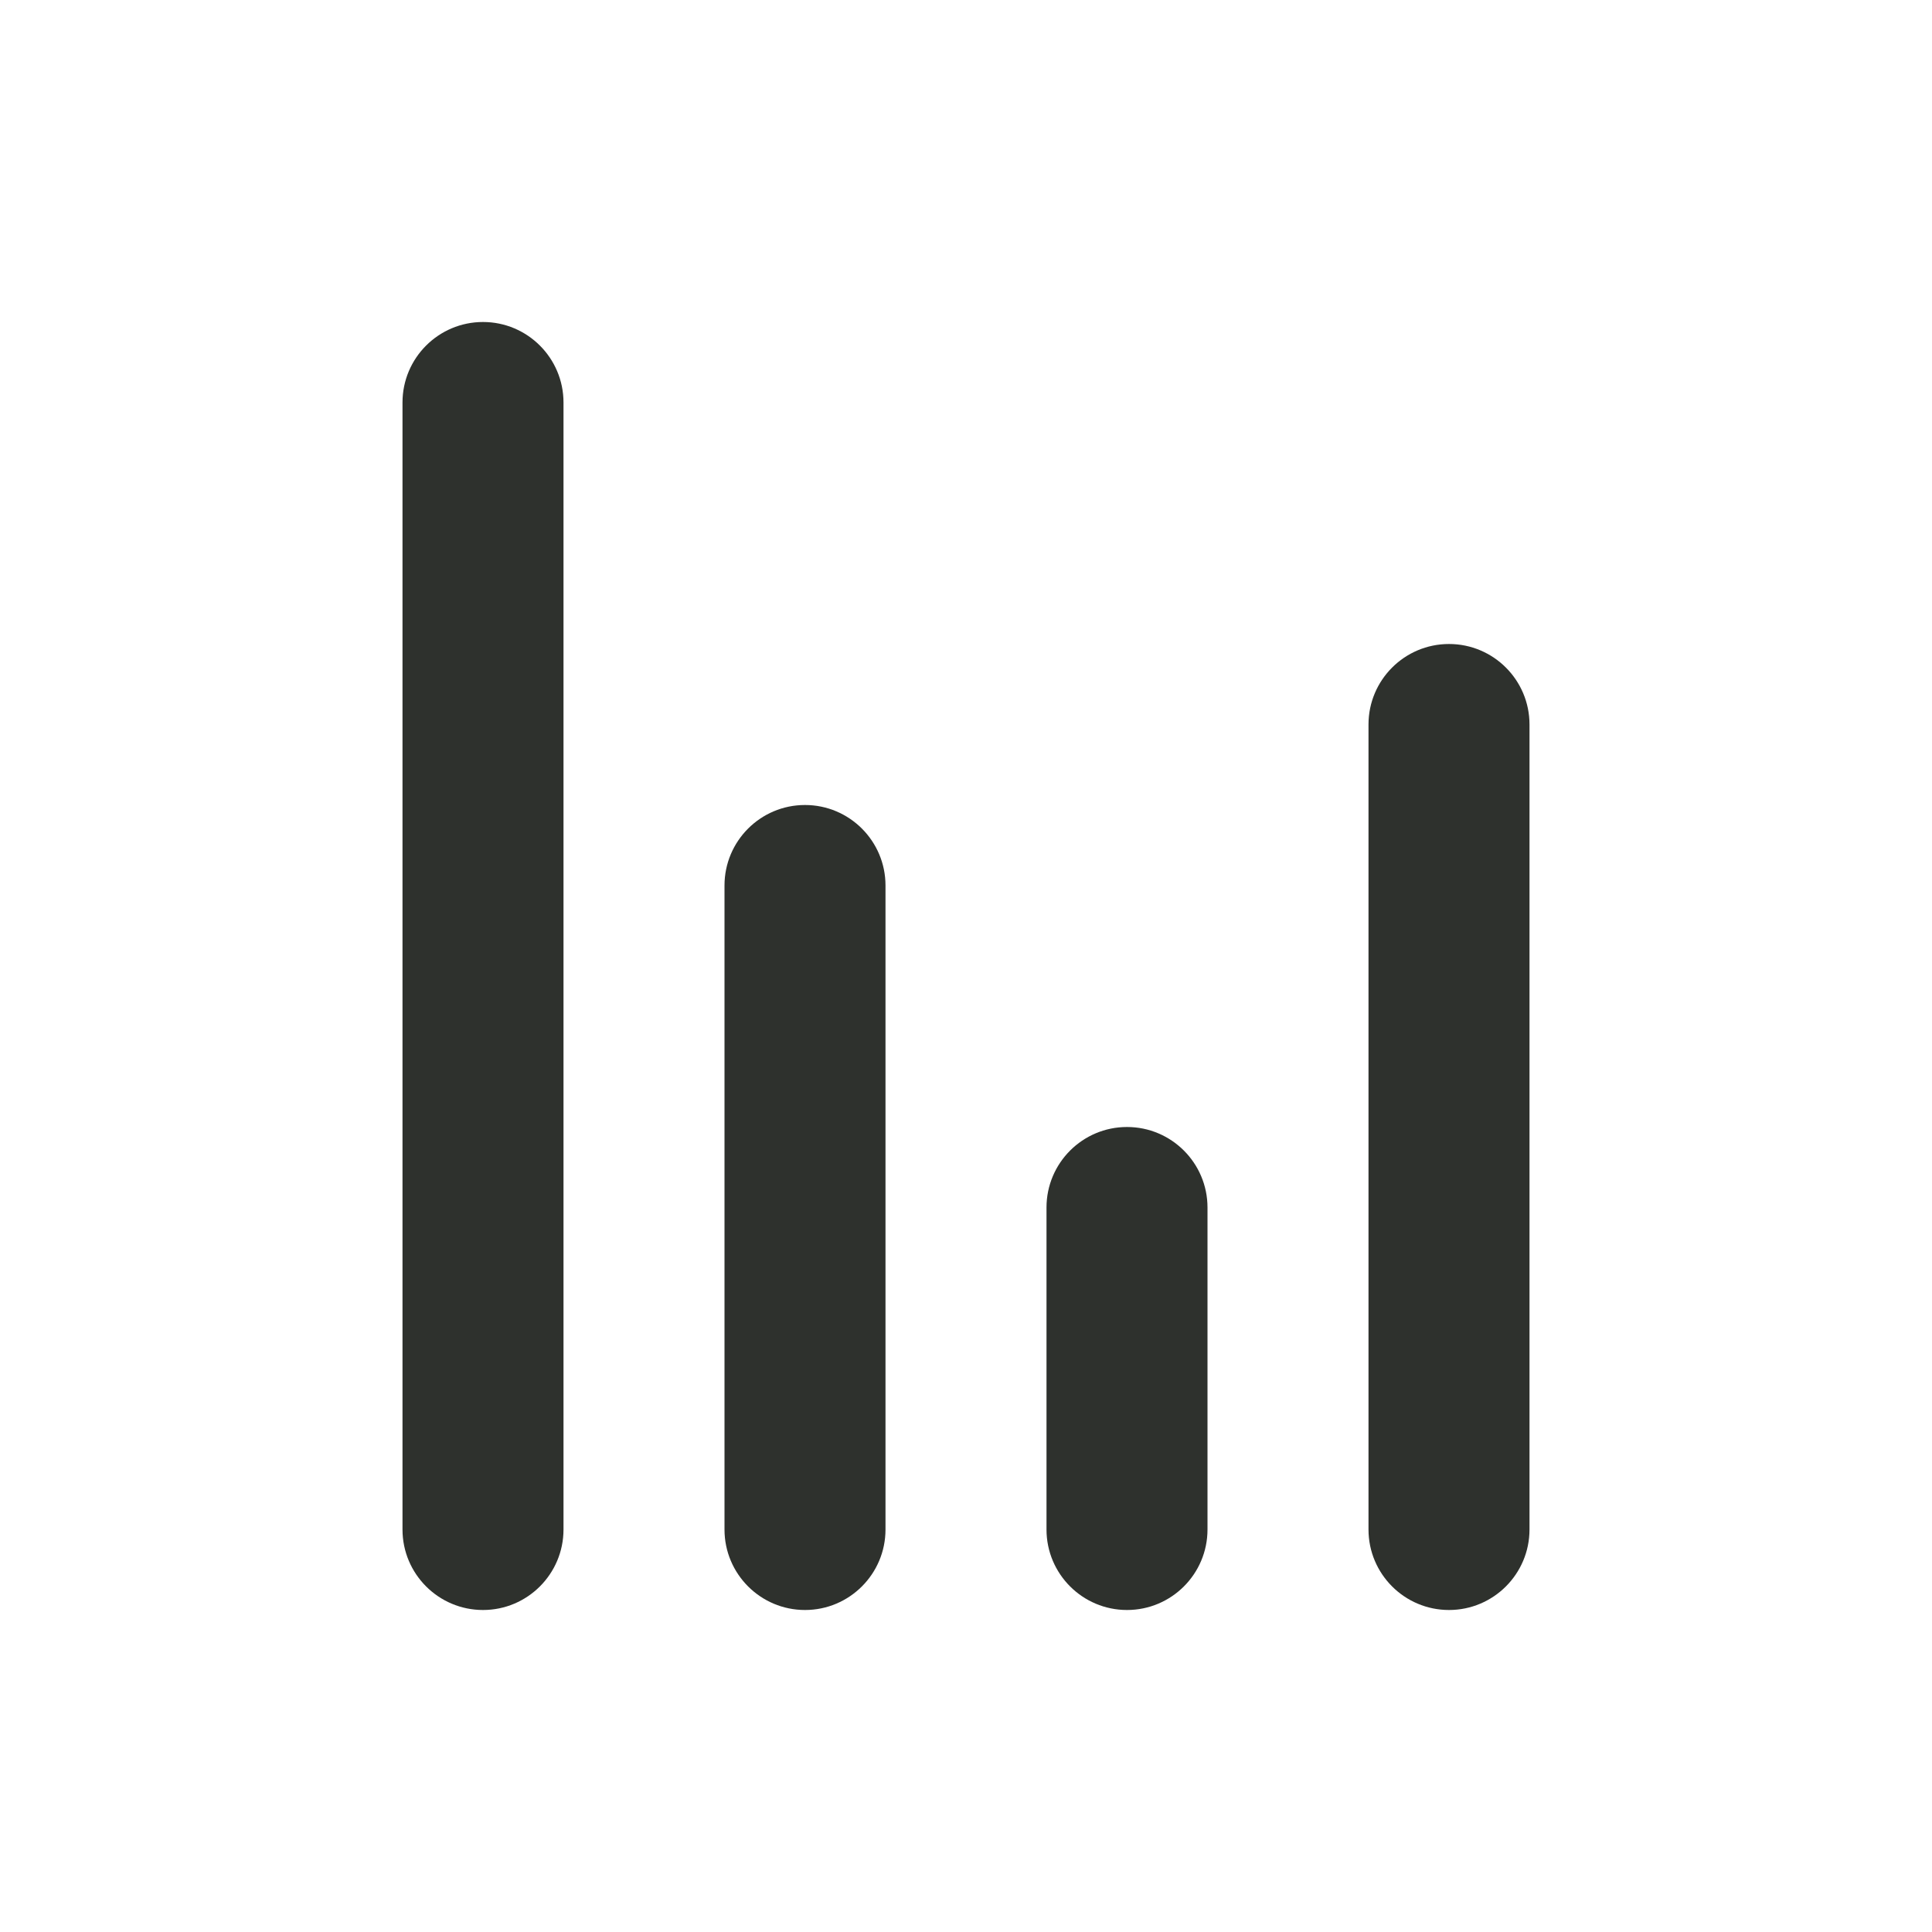 <svg width="24" height="24" viewBox="0 0 24 24" fill="none" xmlns="http://www.w3.org/2000/svg">
<path d="M5 5C5 4.448 5.448 4 6 4C6.552 4 7 4.448 7 5V19C7 19.552 6.552 20 6 20C5.448 20 5 19.552 5 19V5Z" fill="#2E312D"/>
<path d="M9 11C9 10.448 9.448 10 10 10C10.552 10 11 10.448 11 11V19C11 19.552 10.552 20 10 20C9.448 20 9 19.552 9 19V11Z" fill="#2E312D"/>
<path d="M13 15C13 14.448 13.448 14 14 14C14.552 14 15 14.448 15 15V19C15 19.552 14.552 20 14 20C13.448 20 13 19.552 13 19V15Z" fill="#2E312D"/>
<path d="M17 9C17 8.448 17.448 8 18 8C18.552 8 19 8.448 19 9V19C19 19.552 18.552 20 18 20C17.448 20 17 19.552 17 19V9Z" fill="#2E312D"/>
</svg>
